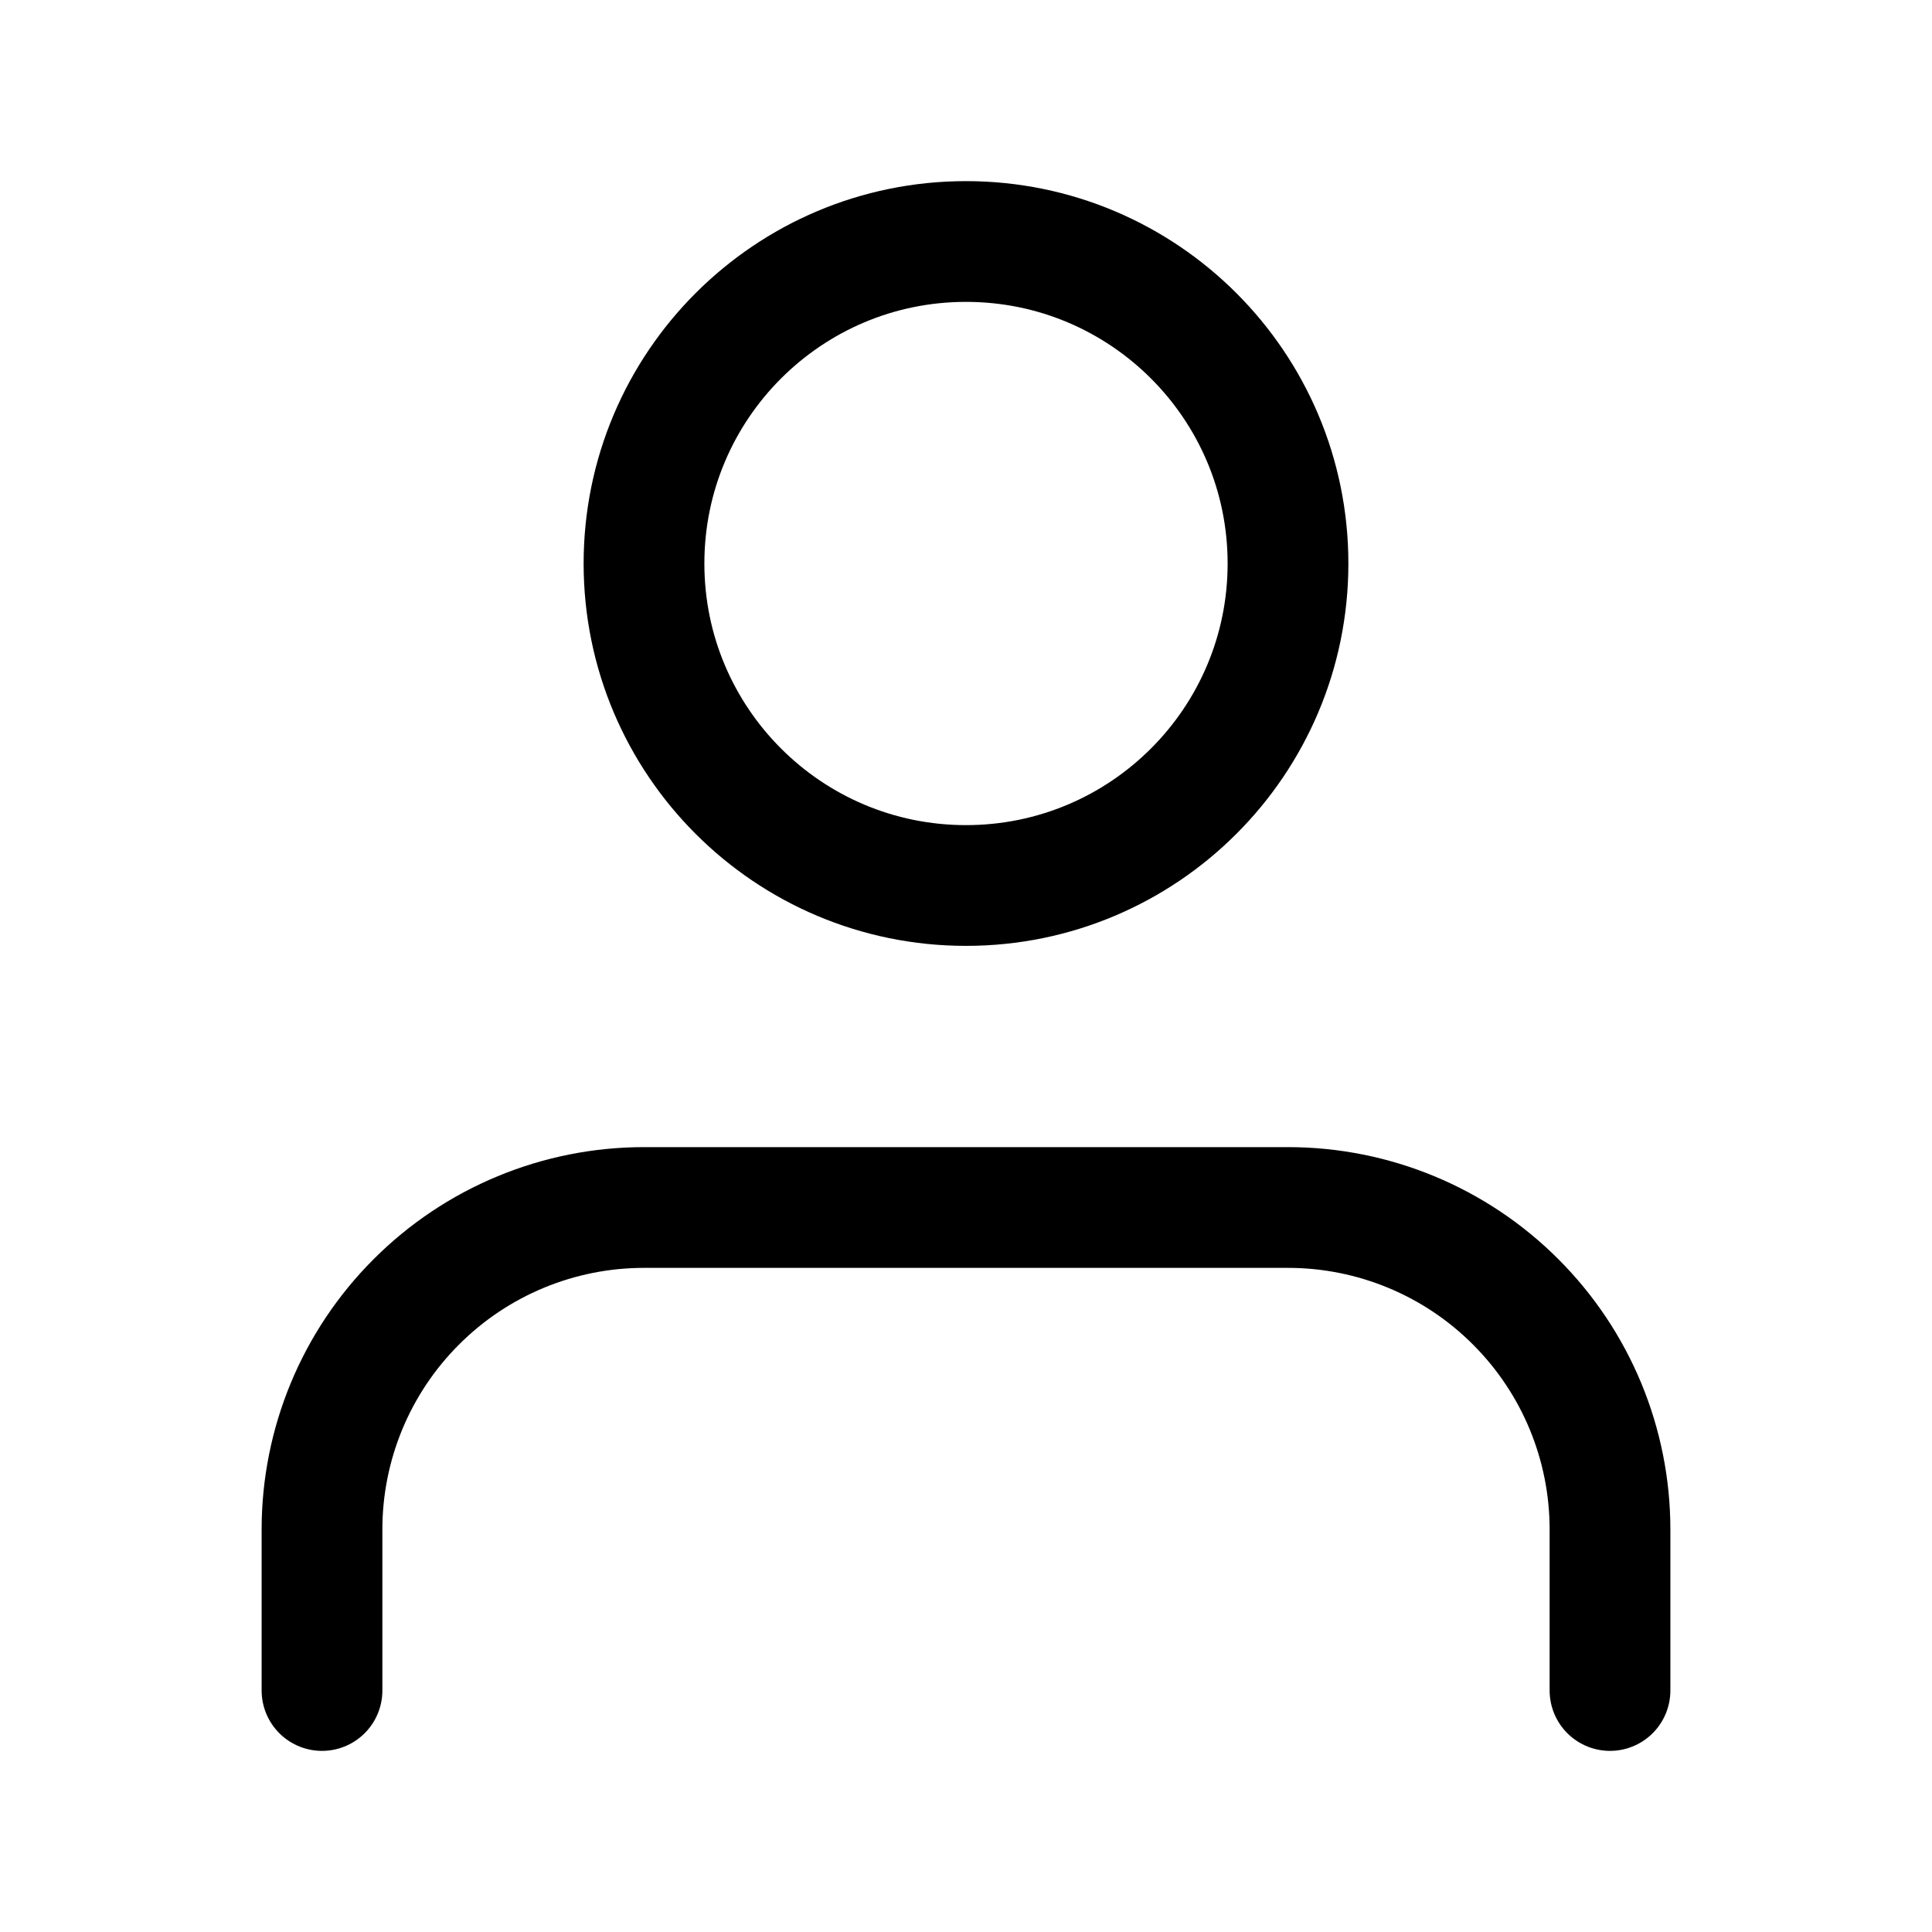 <svg xmlns="http://www.w3.org/2000/svg" aria-hidden="true" focusable="false" class="icon icon-account" fill="none" viewBox="0 0 24 24">
  <path d="M20 21V19C20 17.939 19.579 16.922 18.828 16.172C18.078 15.421 17.061 15 16 15H8C6.939 15 5.922 15.421 5.172 16.172C4.421 16.922 4 17.939 4 19V21" stroke="currentColor" stroke-width="1.5" stroke-linecap="round" stroke-linejoin="round"></path>
  <path d="M12 11C14.209 11 16 9.209 16 7C16 4.791 14.209 3 12 3C9.791 3 8 4.791 8 7C8 9.209 9.791 11 12 11Z" stroke="currentColor" stroke-width="1.5" stroke-linecap="round" stroke-linejoin="round"></path>
</svg>